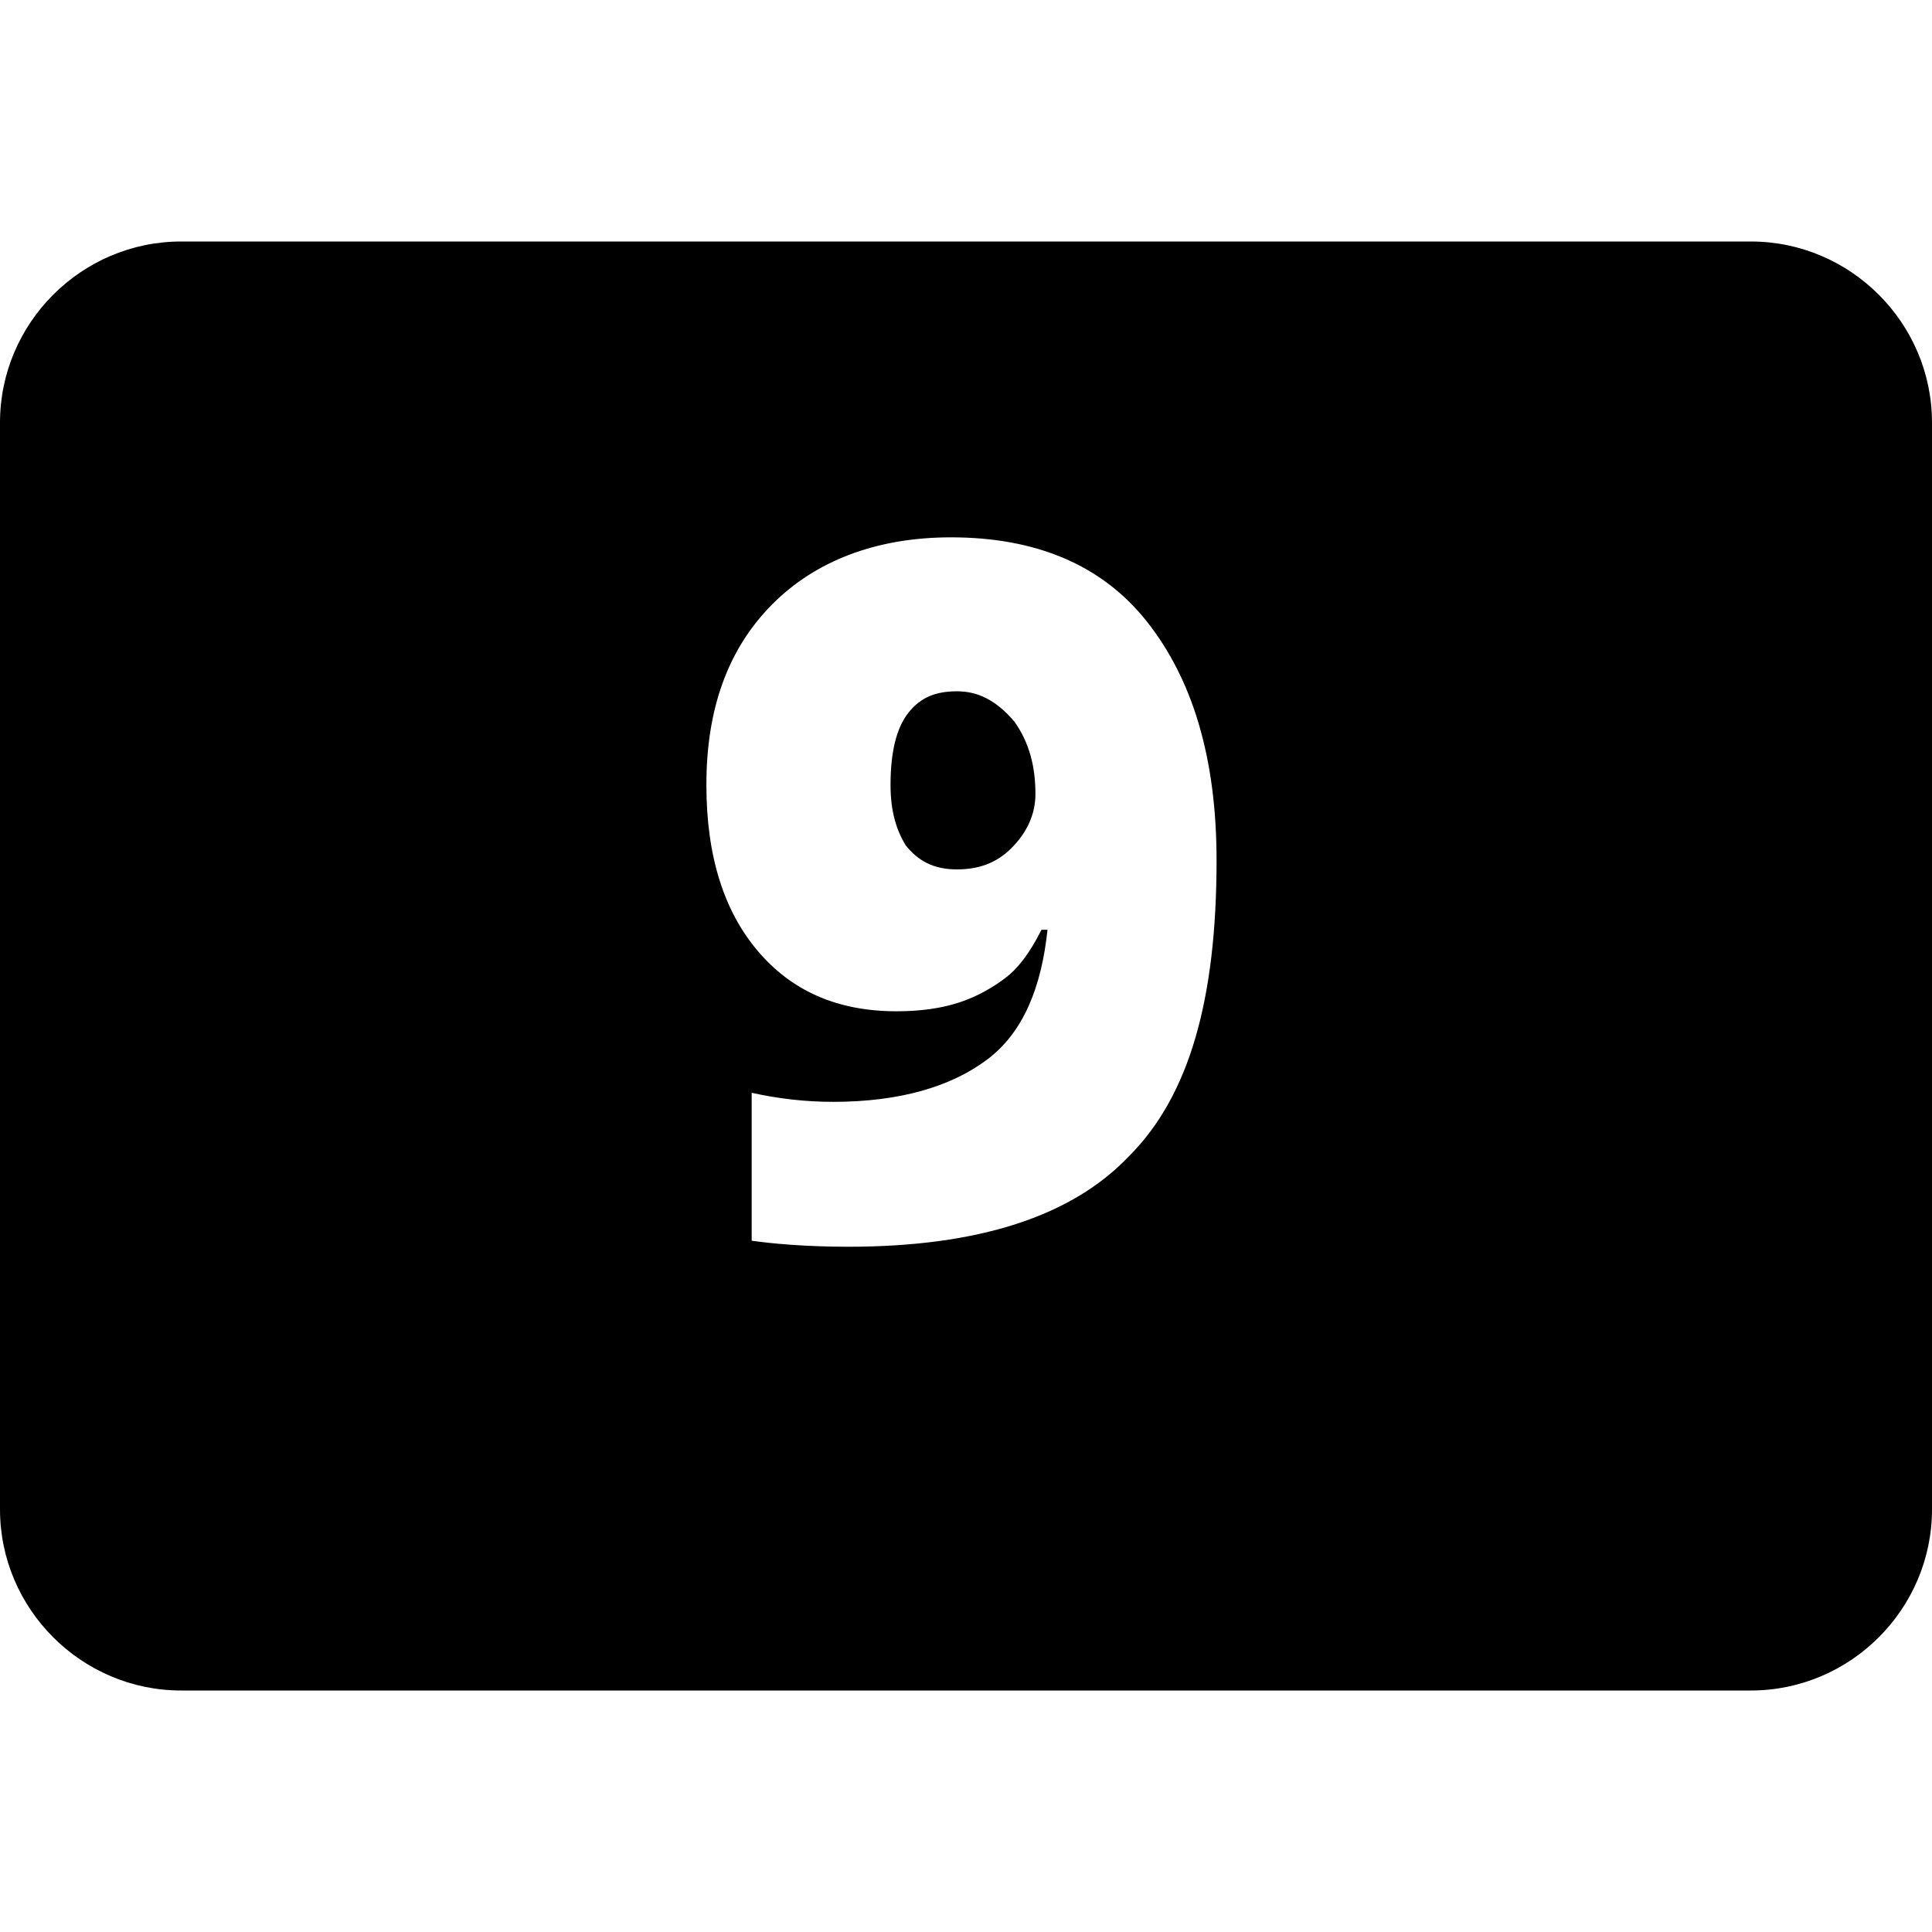 <?xml version="1.0" encoding="utf-8"?>
<!-- Generator: Adobe Illustrator 21.0.0, SVG Export Plug-In . SVG Version: 6.00 Build 0)  -->
<svg version="1.1" id="Main" xmlns="http://www.w3.org/2000/svg" xmlns:xlink="http://www.w3.org/1999/xlink" x="0px" y="0px"
	 viewBox="0 0 64 64" style="enable-background:new 0 0 64 64;" xml:space="preserve">
<g>
	<g>
		<path d="M58,8H6c-3.3,0-6,2.7-6,6v36c0,3.3,2.7,6,6,6h52c3.3,0,6-2.7,6-6V14C64,10.7,61.3,8,58,8z M37.4,38.3c-1.9,2-5,3-9.3,3
			c-1.4,0-2.5-0.1-3.2-0.2v-4.9c0.9,0.2,1.8,0.3,2.7,0.3c2.2,0,3.9-0.5,5.1-1.4c1.2-0.9,1.8-2.4,2-4.3h-0.2
			c-0.4,0.8-0.8,1.3-1.2,1.6c-0.4,0.3-0.9,0.6-1.5,0.8c-0.6,0.2-1.3,0.3-2.1,0.3c-2,0-3.5-0.7-4.6-2c-1.1-1.3-1.7-3.1-1.7-5.5
			c0-2.5,0.7-4.5,2.2-6c1.4-1.4,3.4-2.2,5.9-2.2c2.8,0,5,0.9,6.5,2.8c1.5,1.9,2.3,4.5,2.3,7.9C40.3,33.1,39.4,36.3,37.4,38.3z"/>
	</g>
	<g>
		<path d="M31.7,22.9c-0.7,0-1.2,0.2-1.6,0.7c-0.4,0.5-0.6,1.3-0.6,2.4c0,0.9,0.2,1.5,0.5,2c0.4,0.5,0.9,0.8,1.7,0.8
			c0.7,0,1.3-0.2,1.8-0.7c0.5-0.5,0.8-1.1,0.8-1.8c0-0.9-0.2-1.7-0.7-2.4C33,23.2,32.4,22.9,31.7,22.9z"/>
	</g>
</g>
</svg>
